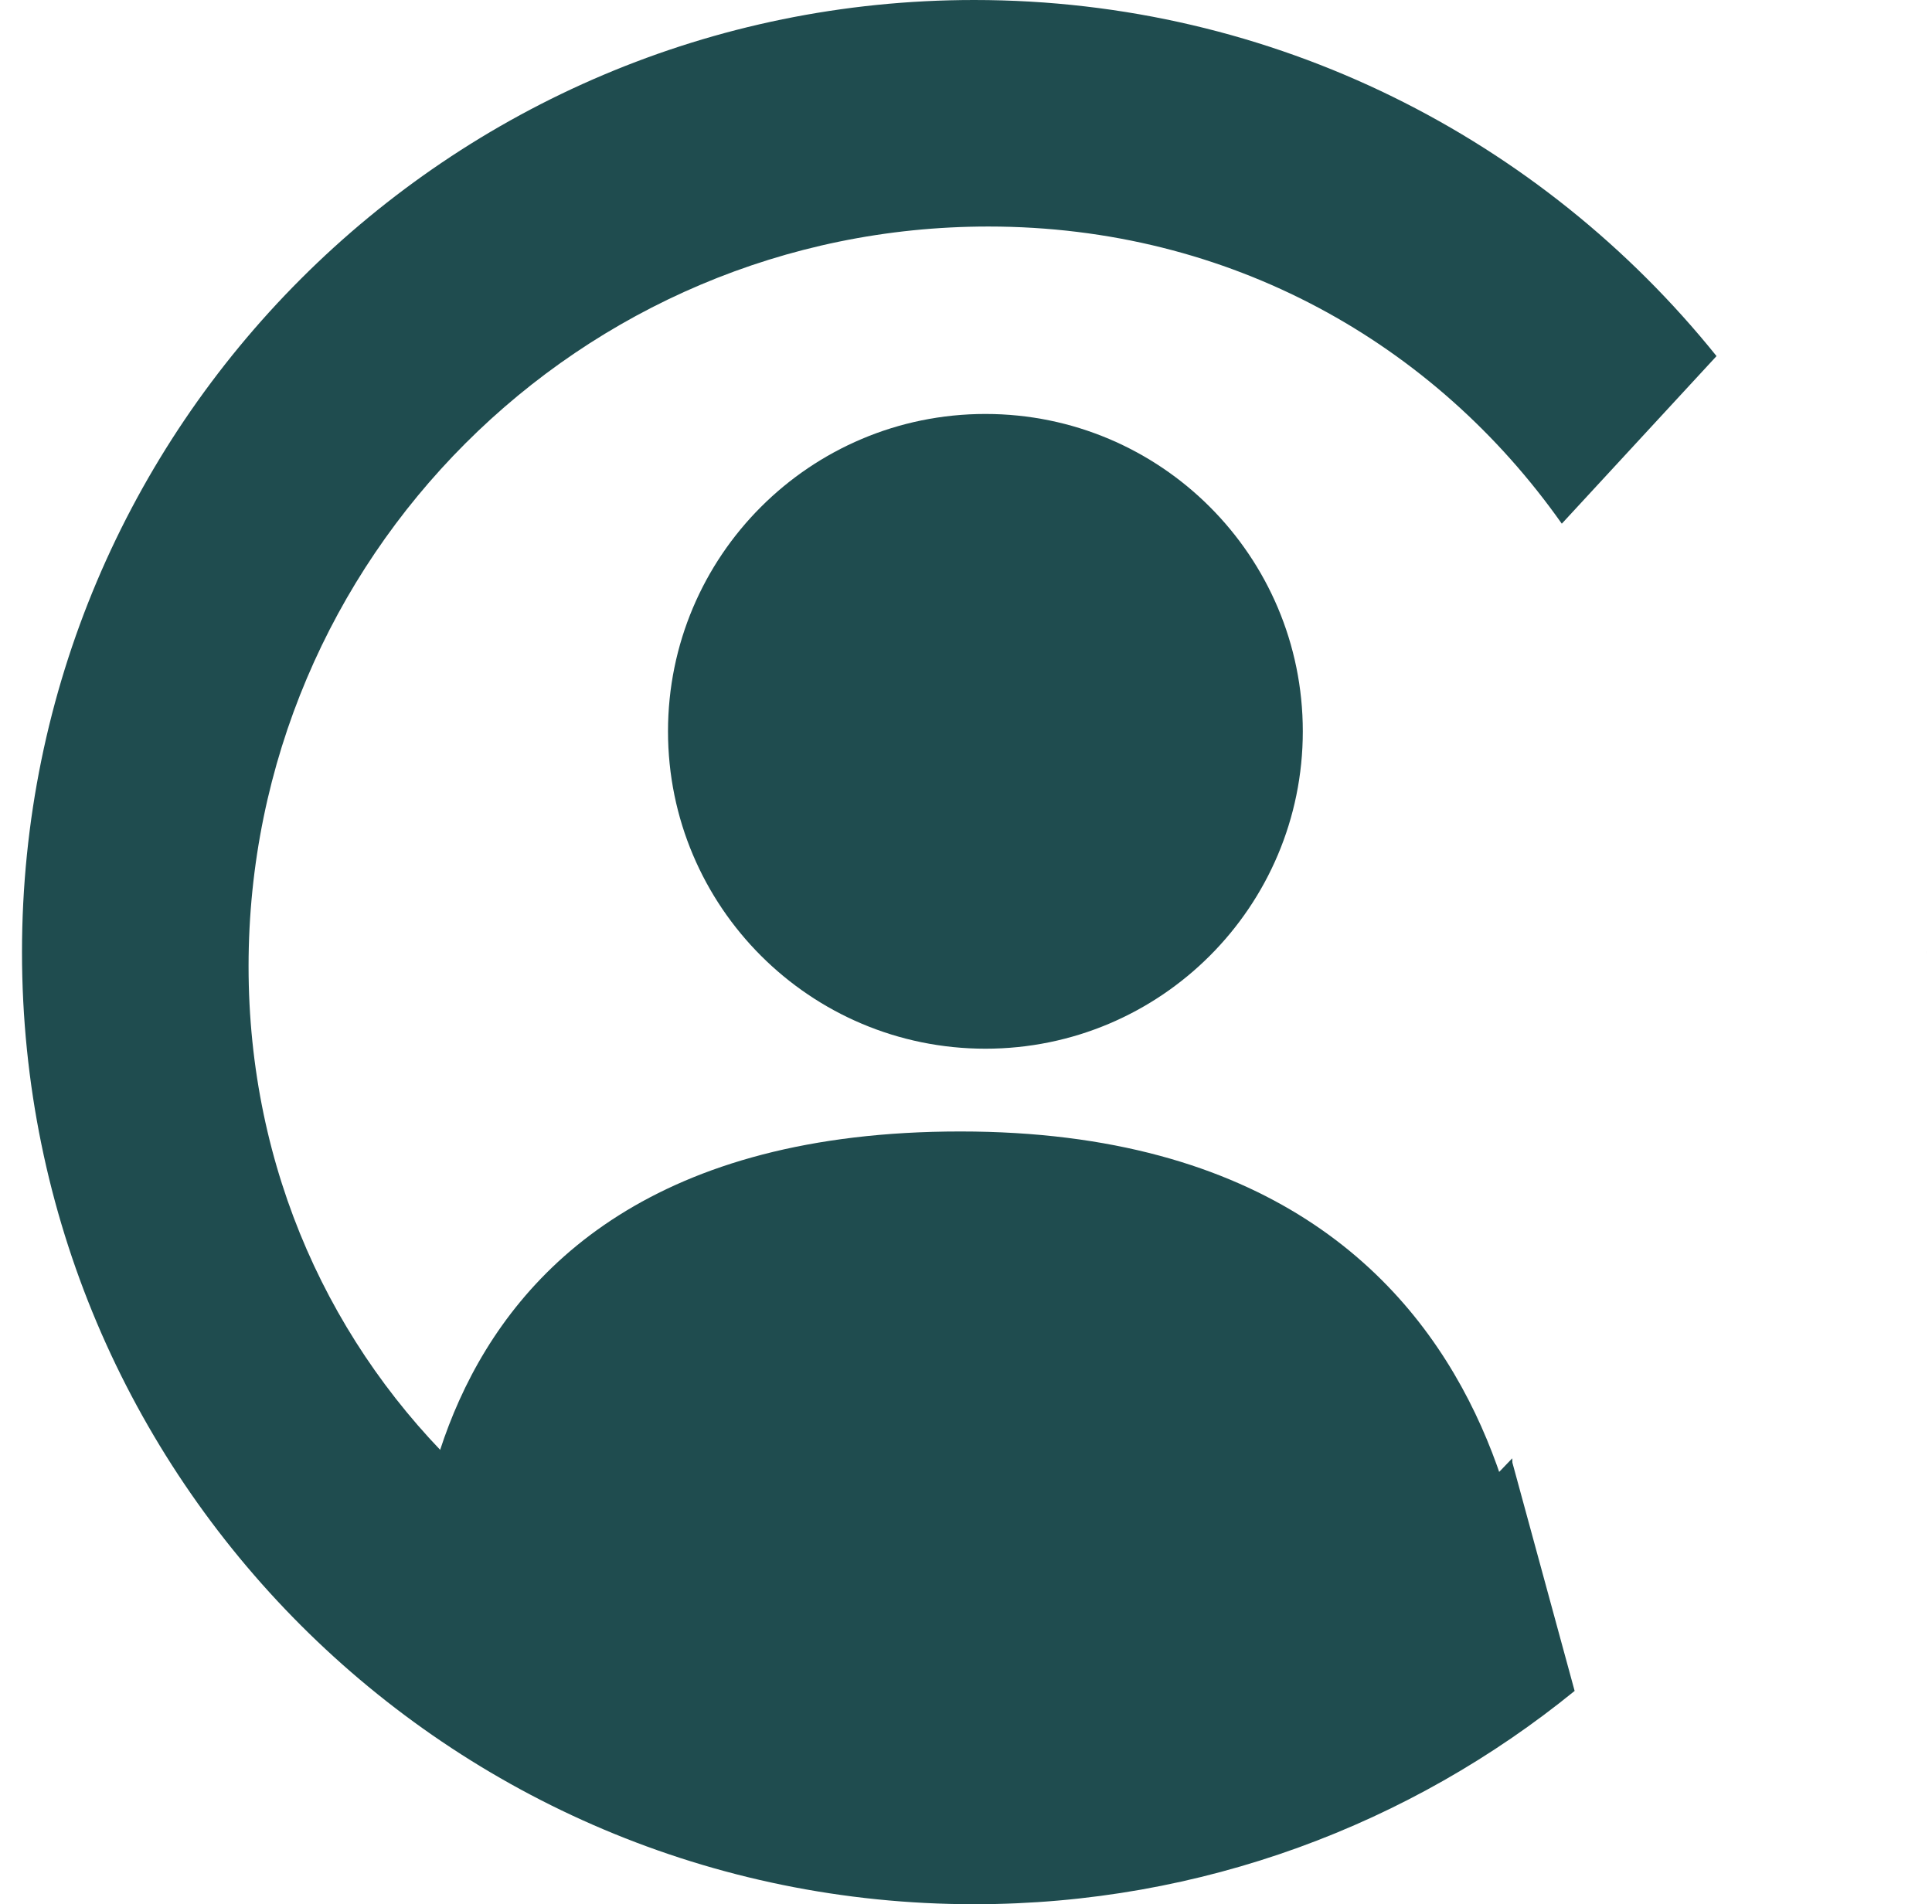 <svg 
 xmlns="http://www.w3.org/2000/svg"
 xmlns:xlink="http://www.w3.org/1999/xlink"
 width="70px" height="69px">
<path fill-rule="evenodd"  fill="rgb(31, 76, 79)"
 d="M56.587,18.976 C51.989,12.453 44.580,8.208 35.811,8.208 C21.023,8.208 9.006,20.227 9.006,35.014 C9.006,49.802 21.023,60.790 35.811,60.790 C43.514,60.790 50.167,57.789 54.792,52.842 L54.797,52.999 L57.052,61.271 C51.116,66.101 43.546,69.000 35.297,69.000 C16.244,69.000 0.797,53.554 0.797,34.500 C0.797,15.446 16.244,-0.000 35.297,-0.000 C46.174,-0.000 55.869,5.038 62.193,12.903 L56.587,18.976 ZM69.796,34.463 C69.796,34.475 69.797,34.487 69.797,34.500 C69.797,34.512 69.796,34.524 69.796,34.537 L69.796,34.463 Z"/>
<path fill-rule="evenodd"  fill="rgb(31, 76, 79)"
 d="M35.704,15.000 C42.055,15.000 47.203,20.148 47.203,26.500 C47.203,32.851 42.055,38.000 35.704,38.000 C29.352,38.000 24.203,32.851 24.203,26.500 C24.203,20.148 29.352,15.000 35.704,15.000 Z"/>
<path fill-rule="evenodd"  fill="rgb(31, 76, 79)"
 d="M15.004,60.464 C15.004,60.464 12.782,40.999 34.796,40.999 C56.812,40.999 55.581,61.407 55.581,61.407 C55.581,61.407 27.491,72.468 15.004,60.464 Z"/>
<path fill-rule="evenodd"  opacity="0.09" fill="none"
 d="M1.000,-0.000 L70.000,-0.000 L70.000,69.000 L1.000,69.000 L1.000,-0.000 Z"/>
</svg>
